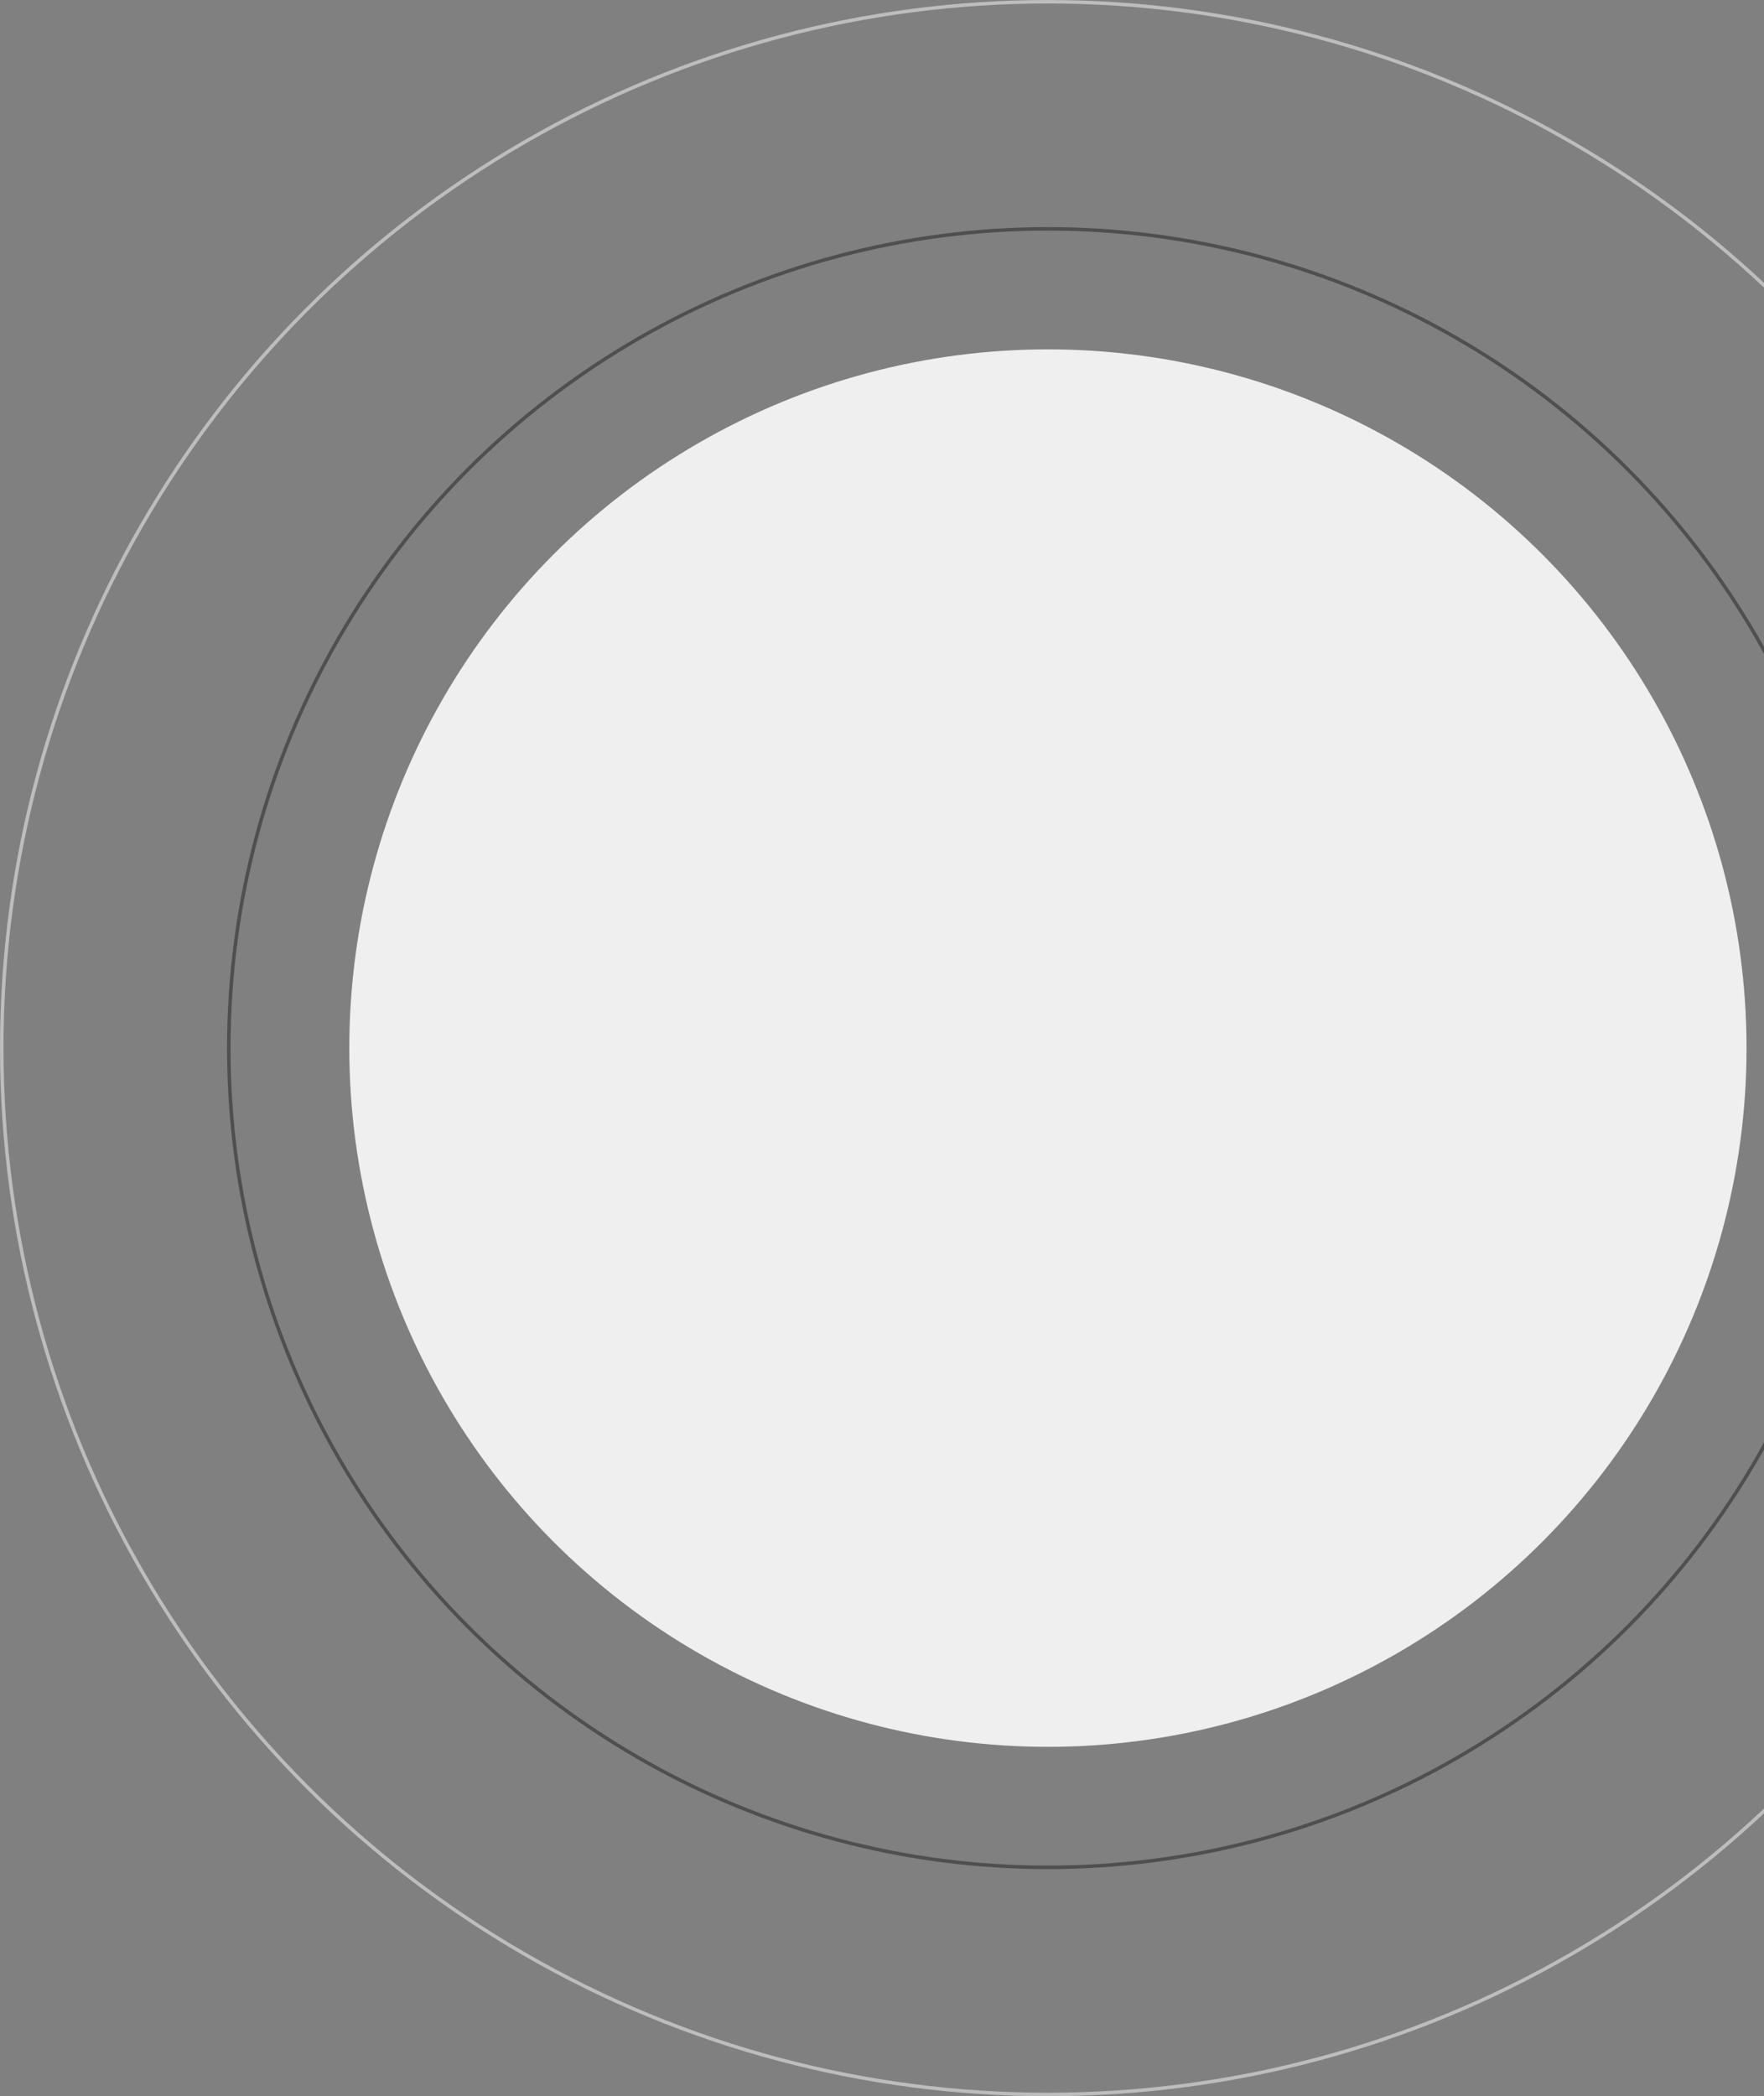 <svg width="505" height="600" viewBox="0 0 505 600" fill="none" xmlns="http://www.w3.org/2000/svg">
<rect x="0" y="0" width="505" height="600" fill="#808080" stroke="none"/>
<circle cx="300" cy="300" r="200" fill="#EFEFEF"/>
<circle cx="300" cy="300" r="234.5" stroke="#4F4F4F"/>
<circle cx="300" cy="300" r="299.5" stroke="#BDBDBD"/>
</svg>
